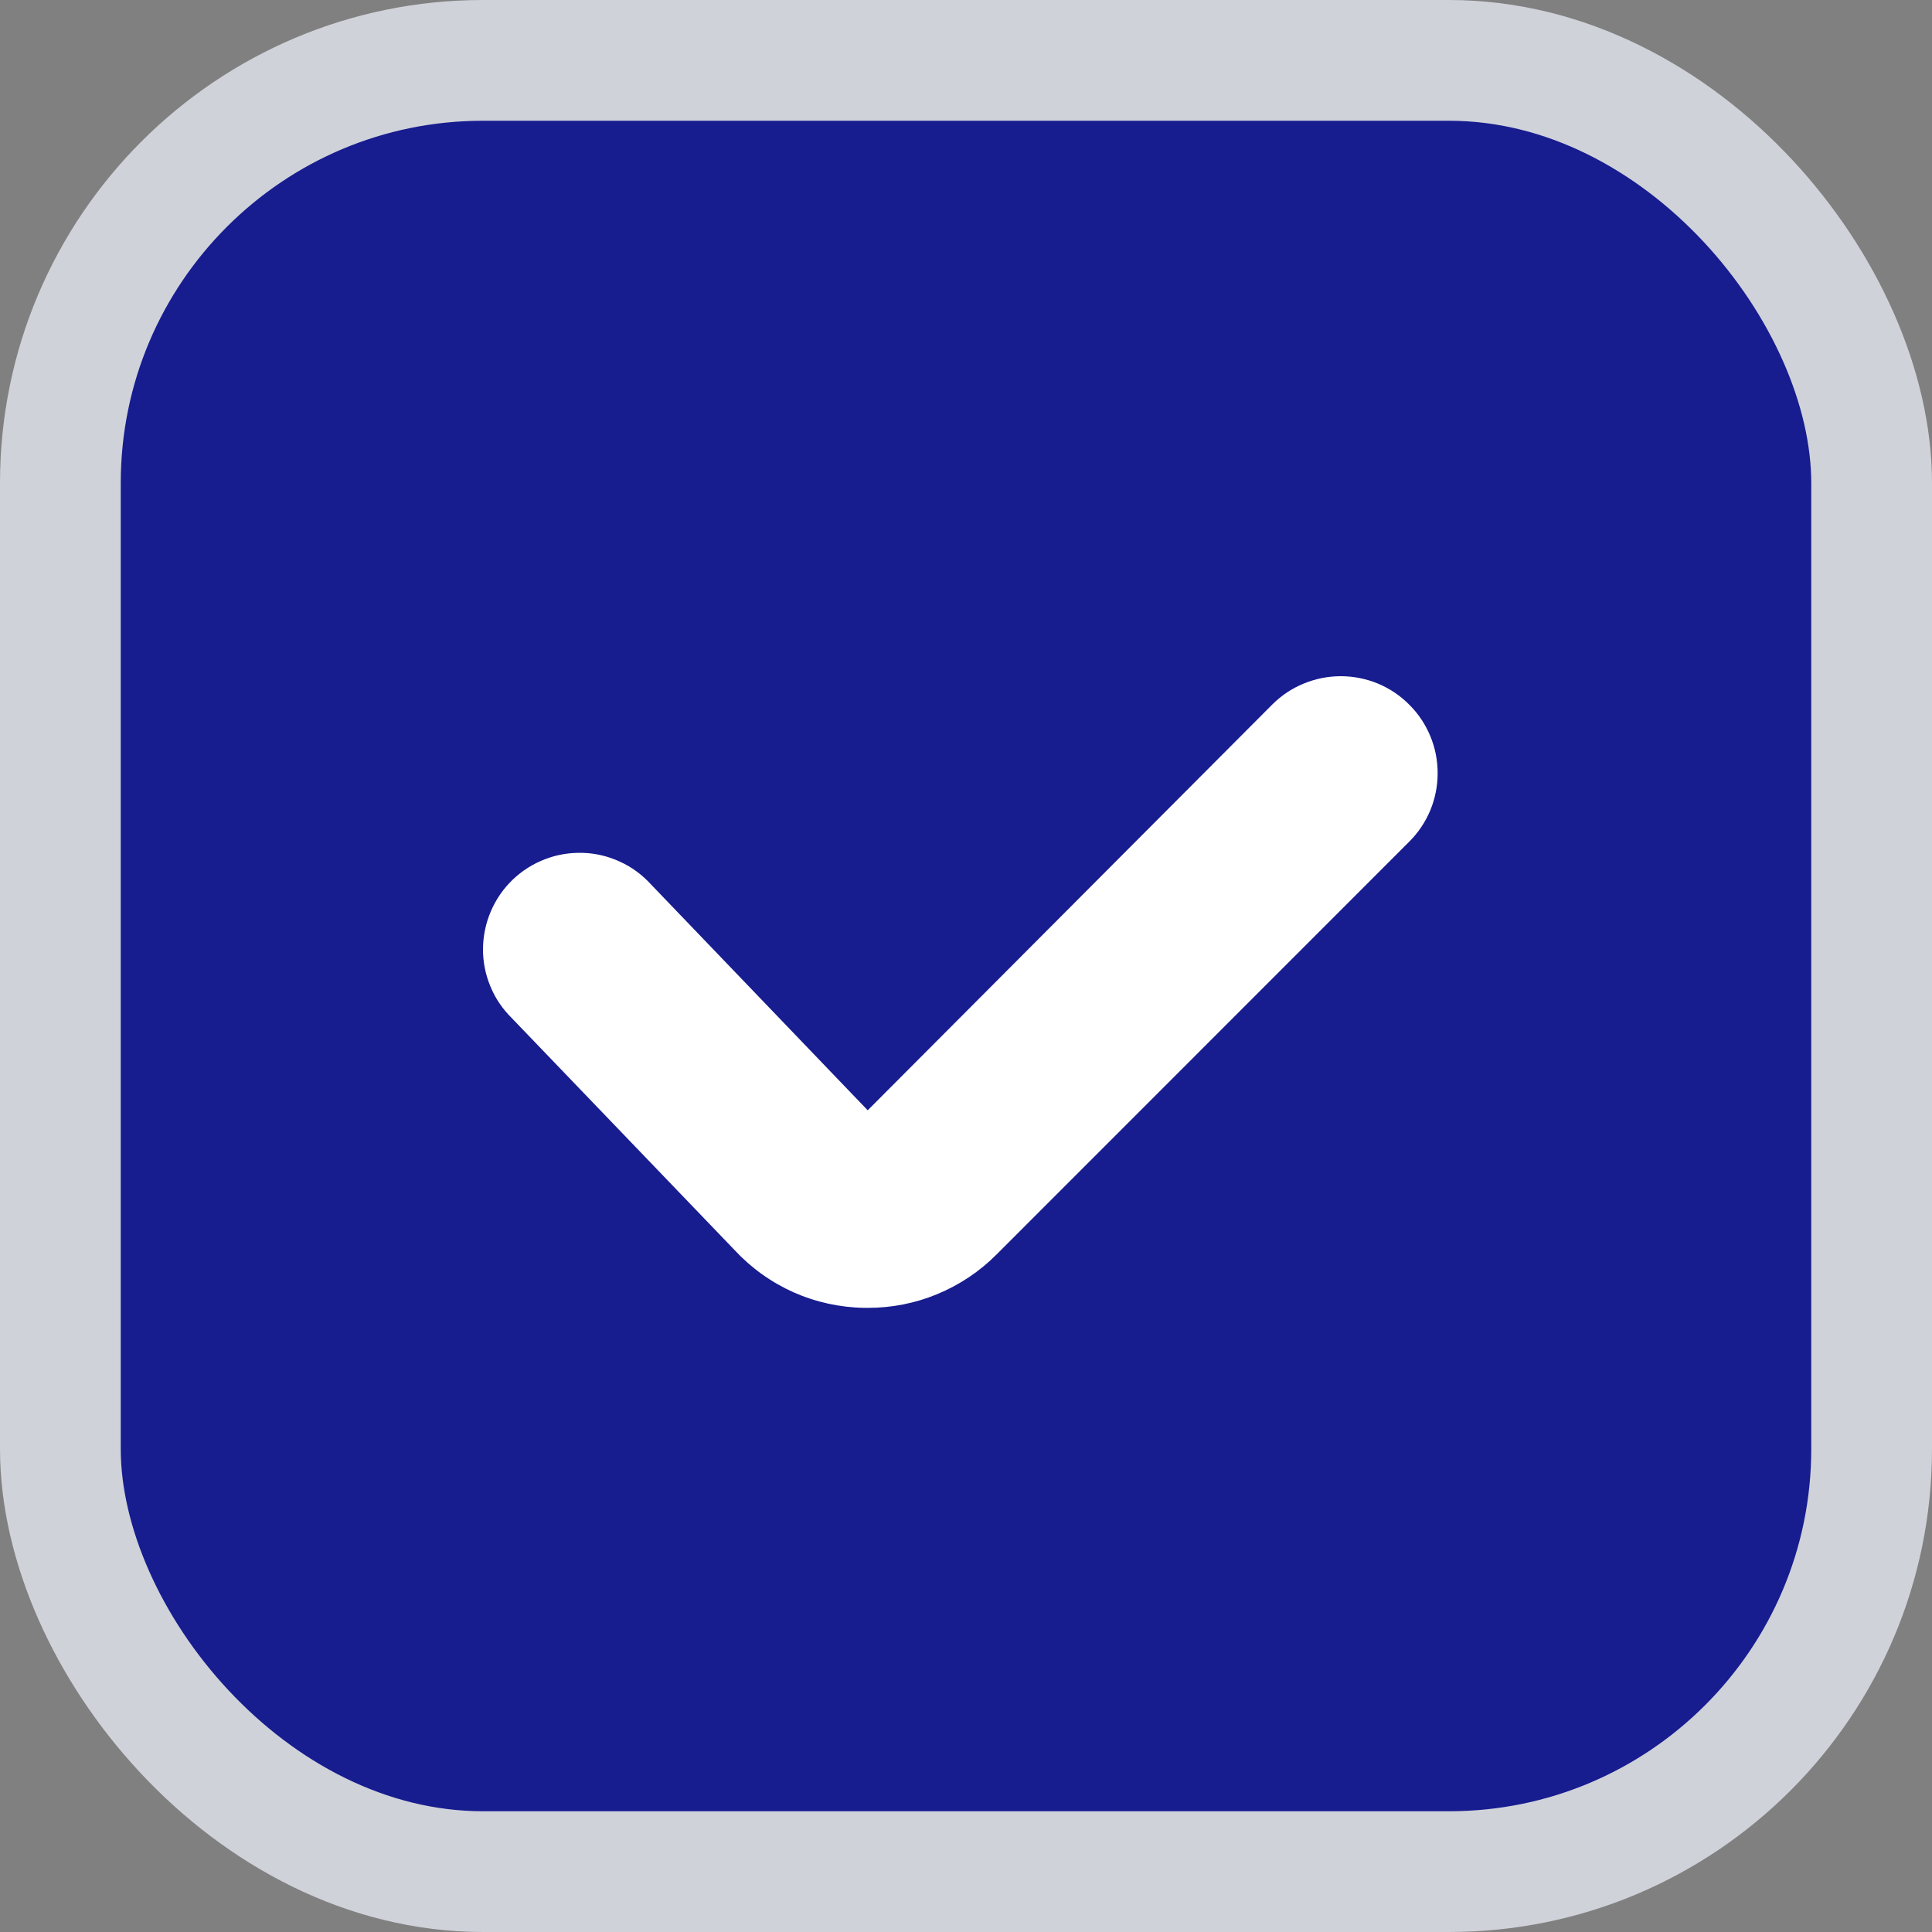 <svg width="16" height="16" viewBox="0 0 16 16" fill="none" xmlns="http://www.w3.org/2000/svg">
<rect x="0" y="0" width="16" height="16" fill="#808080" stroke="none"/>
<g id="Checkbox">
<rect id="Rectangle 20" x="0.5" y="0.5" width="15" height="15" rx="3.5" fill="#171C8F" stroke="#CFD2D9"/>
<path id="Vector" d="M10.536 5.835L7.186 9.195L5.39 7.323C5.318 7.244 5.231 7.18 5.134 7.136C5.037 7.091 4.932 7.066 4.826 7.063C4.719 7.06 4.613 7.077 4.513 7.116C4.413 7.154 4.322 7.212 4.245 7.286C4.168 7.36 4.107 7.449 4.065 7.547C4.023 7.645 4.001 7.75 4 7.857C3.999 7.964 4.02 8.07 4.061 8.168C4.101 8.267 4.162 8.356 4.238 8.431L6.082 10.351C6.22 10.5 6.386 10.619 6.571 10.702C6.756 10.784 6.956 10.828 7.158 10.831H7.185C7.383 10.832 7.58 10.793 7.763 10.717C7.946 10.641 8.113 10.53 8.253 10.389L11.67 6.971C11.745 6.897 11.804 6.808 11.845 6.711C11.885 6.614 11.906 6.509 11.906 6.404C11.906 6.298 11.886 6.194 11.845 6.096C11.805 5.999 11.746 5.91 11.671 5.836C11.597 5.761 11.509 5.702 11.411 5.661C11.314 5.621 11.209 5.6 11.104 5.6C10.998 5.6 10.894 5.621 10.797 5.661C10.699 5.701 10.611 5.76 10.536 5.835Z" fill="white"/>
</g>
</svg>
